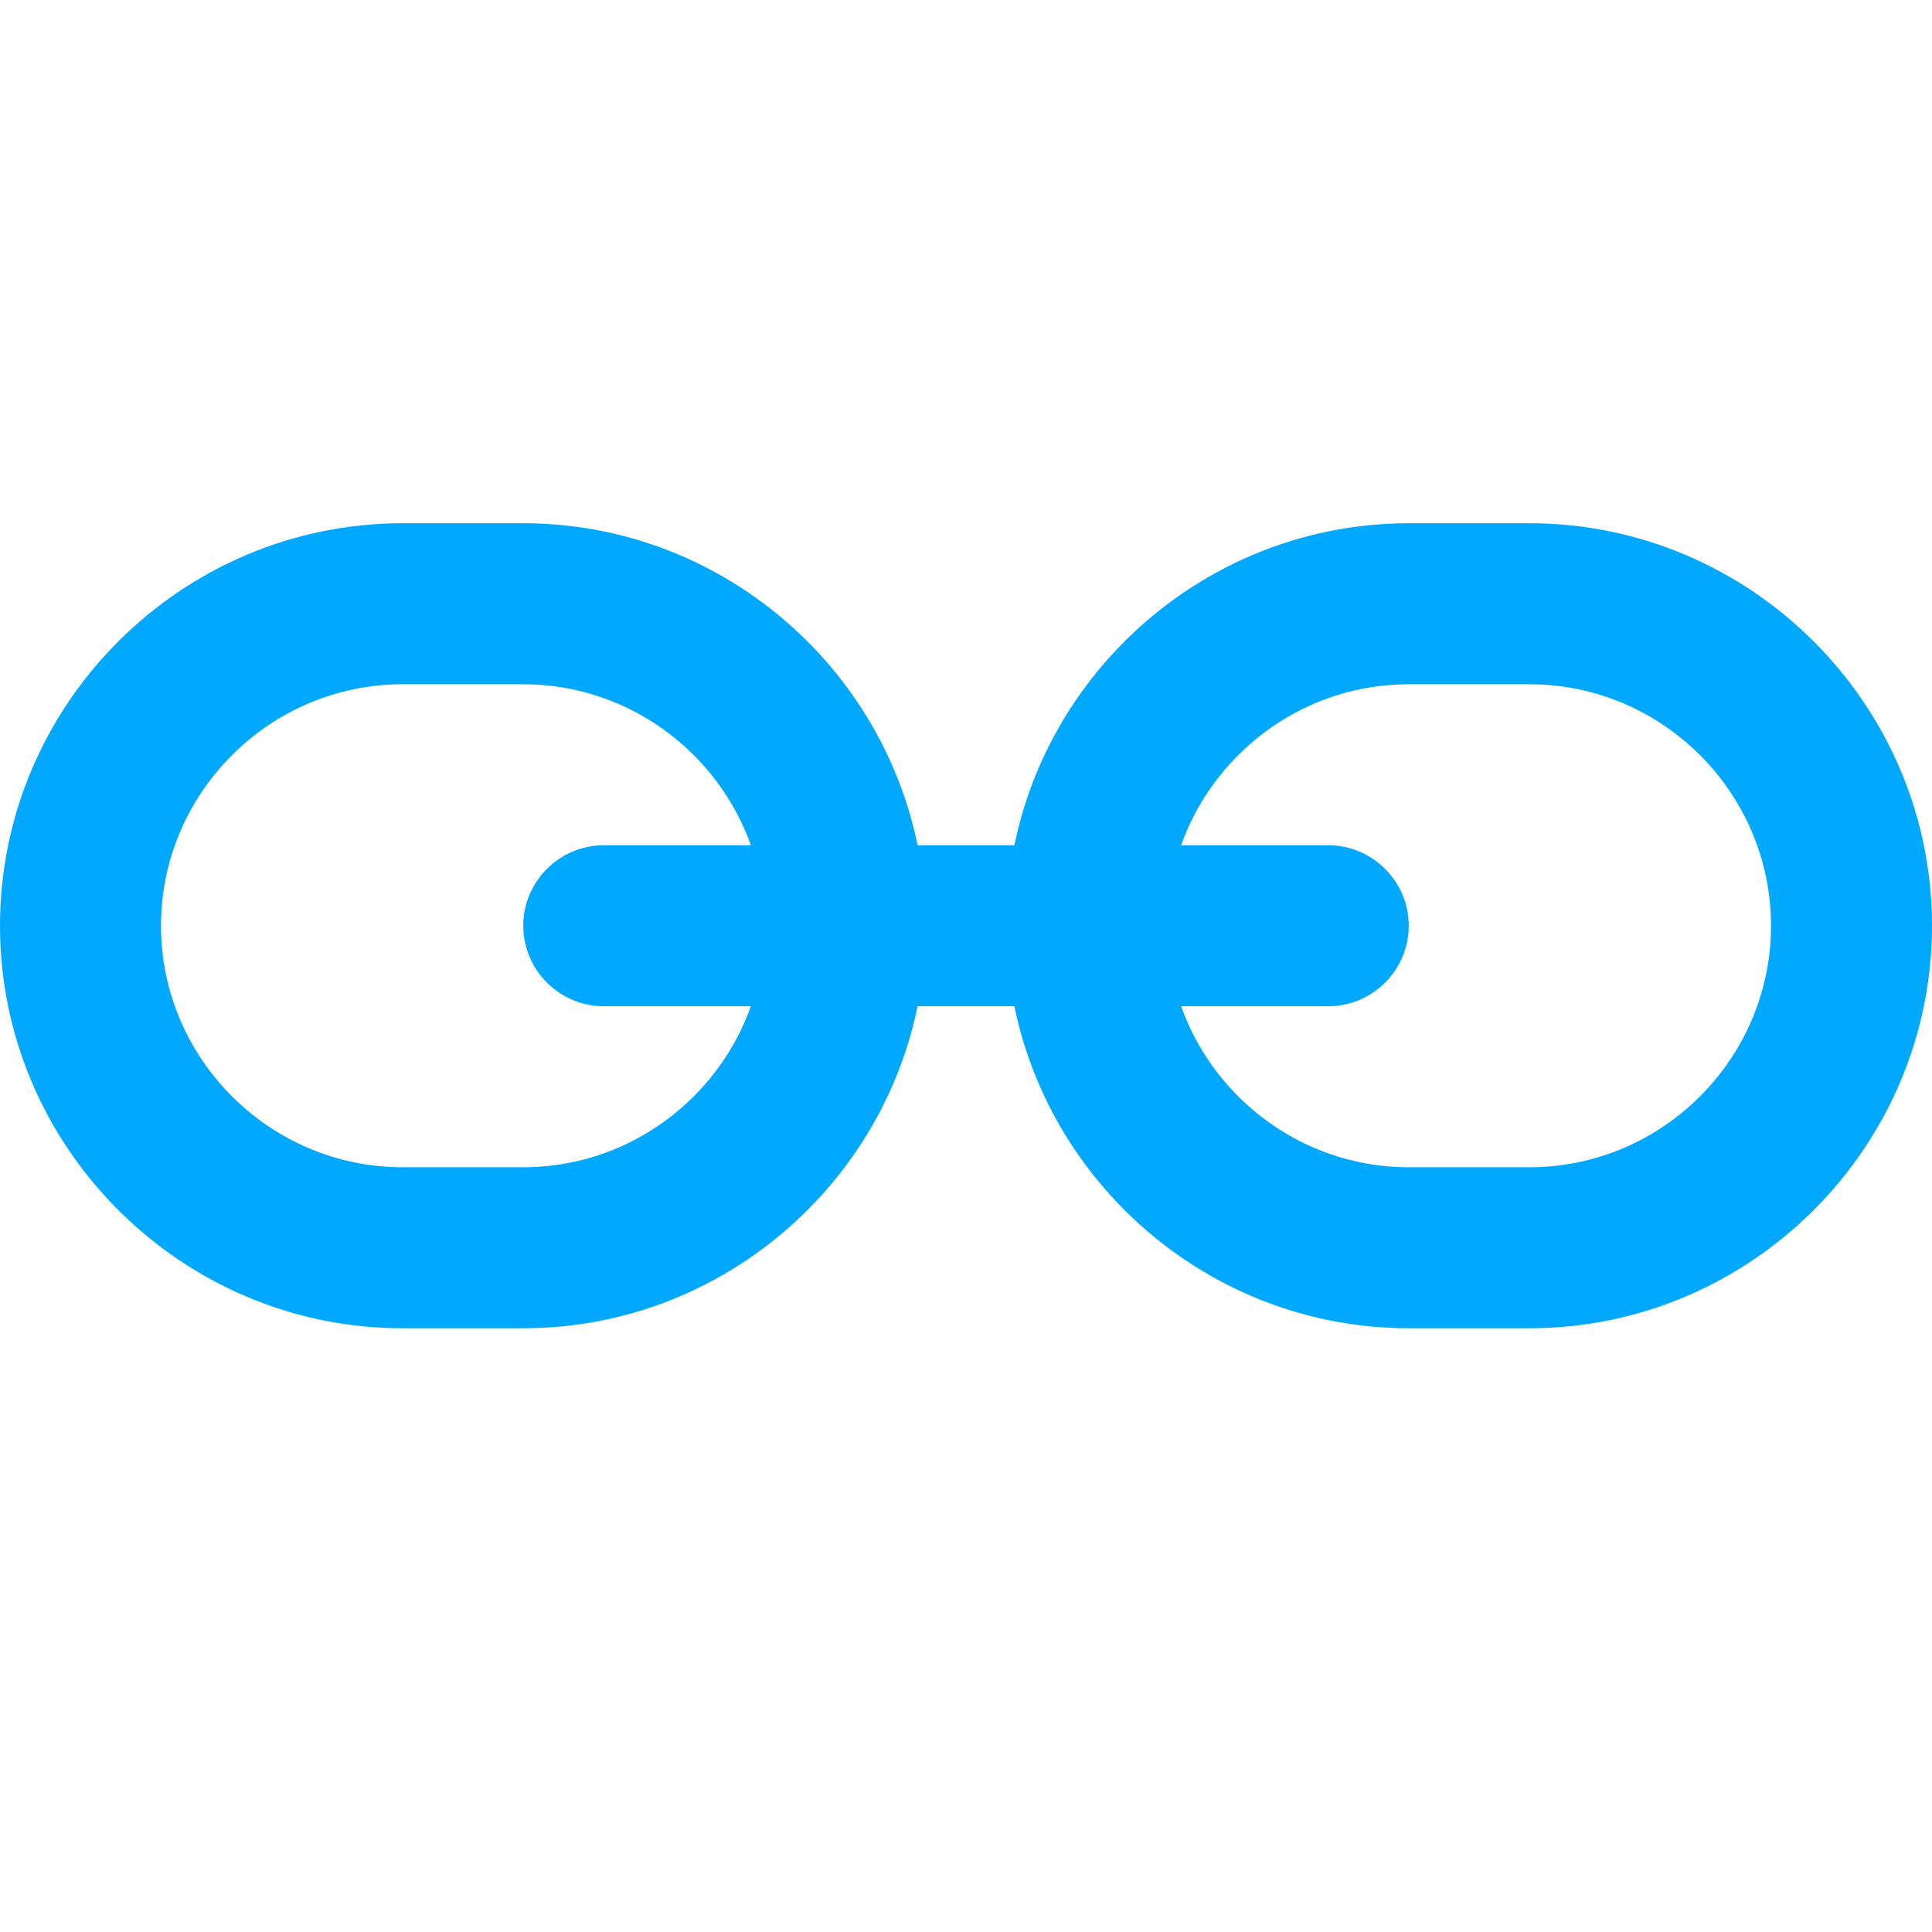 <svg version="1" xmlns="http://www.w3.org/2000/svg" viewBox="0 0 48 48" enable-background="new 0 0 48 48">
    <g fill="#00A9FF">
        <path d="M38,13h-3c-5.5,0-10,4.5-10,10s4.5,10,10,10h3c5.5,0,10-4.5,10-10S43.5,13,38,13z M38,29h-3 c-3.3,0-6-2.7-6-6s2.7-6,6-6h3c3.3,0,6,2.7,6,6S41.3,29,38,29z"/>
        <path d="M13,13h-3C4.5,13,0,17.5,0,23s4.5,10,10,10h3c5.5,0,10-4.5,10-10S18.5,13,13,13z M13,29h-3 c-3.3,0-6-2.7-6-6s2.7-6,6-6h3c3.3,0,6,2.7,6,6S16.3,29,13,29z"/>
    </g>
    <path fill="#00A9FF" d="M33,21H15c-1.1,0-2,0.9-2,2s0.9,2,2,2h18c1.1,0,2-0.9,2-2S34.1,21,33,21z"/>
</svg>

